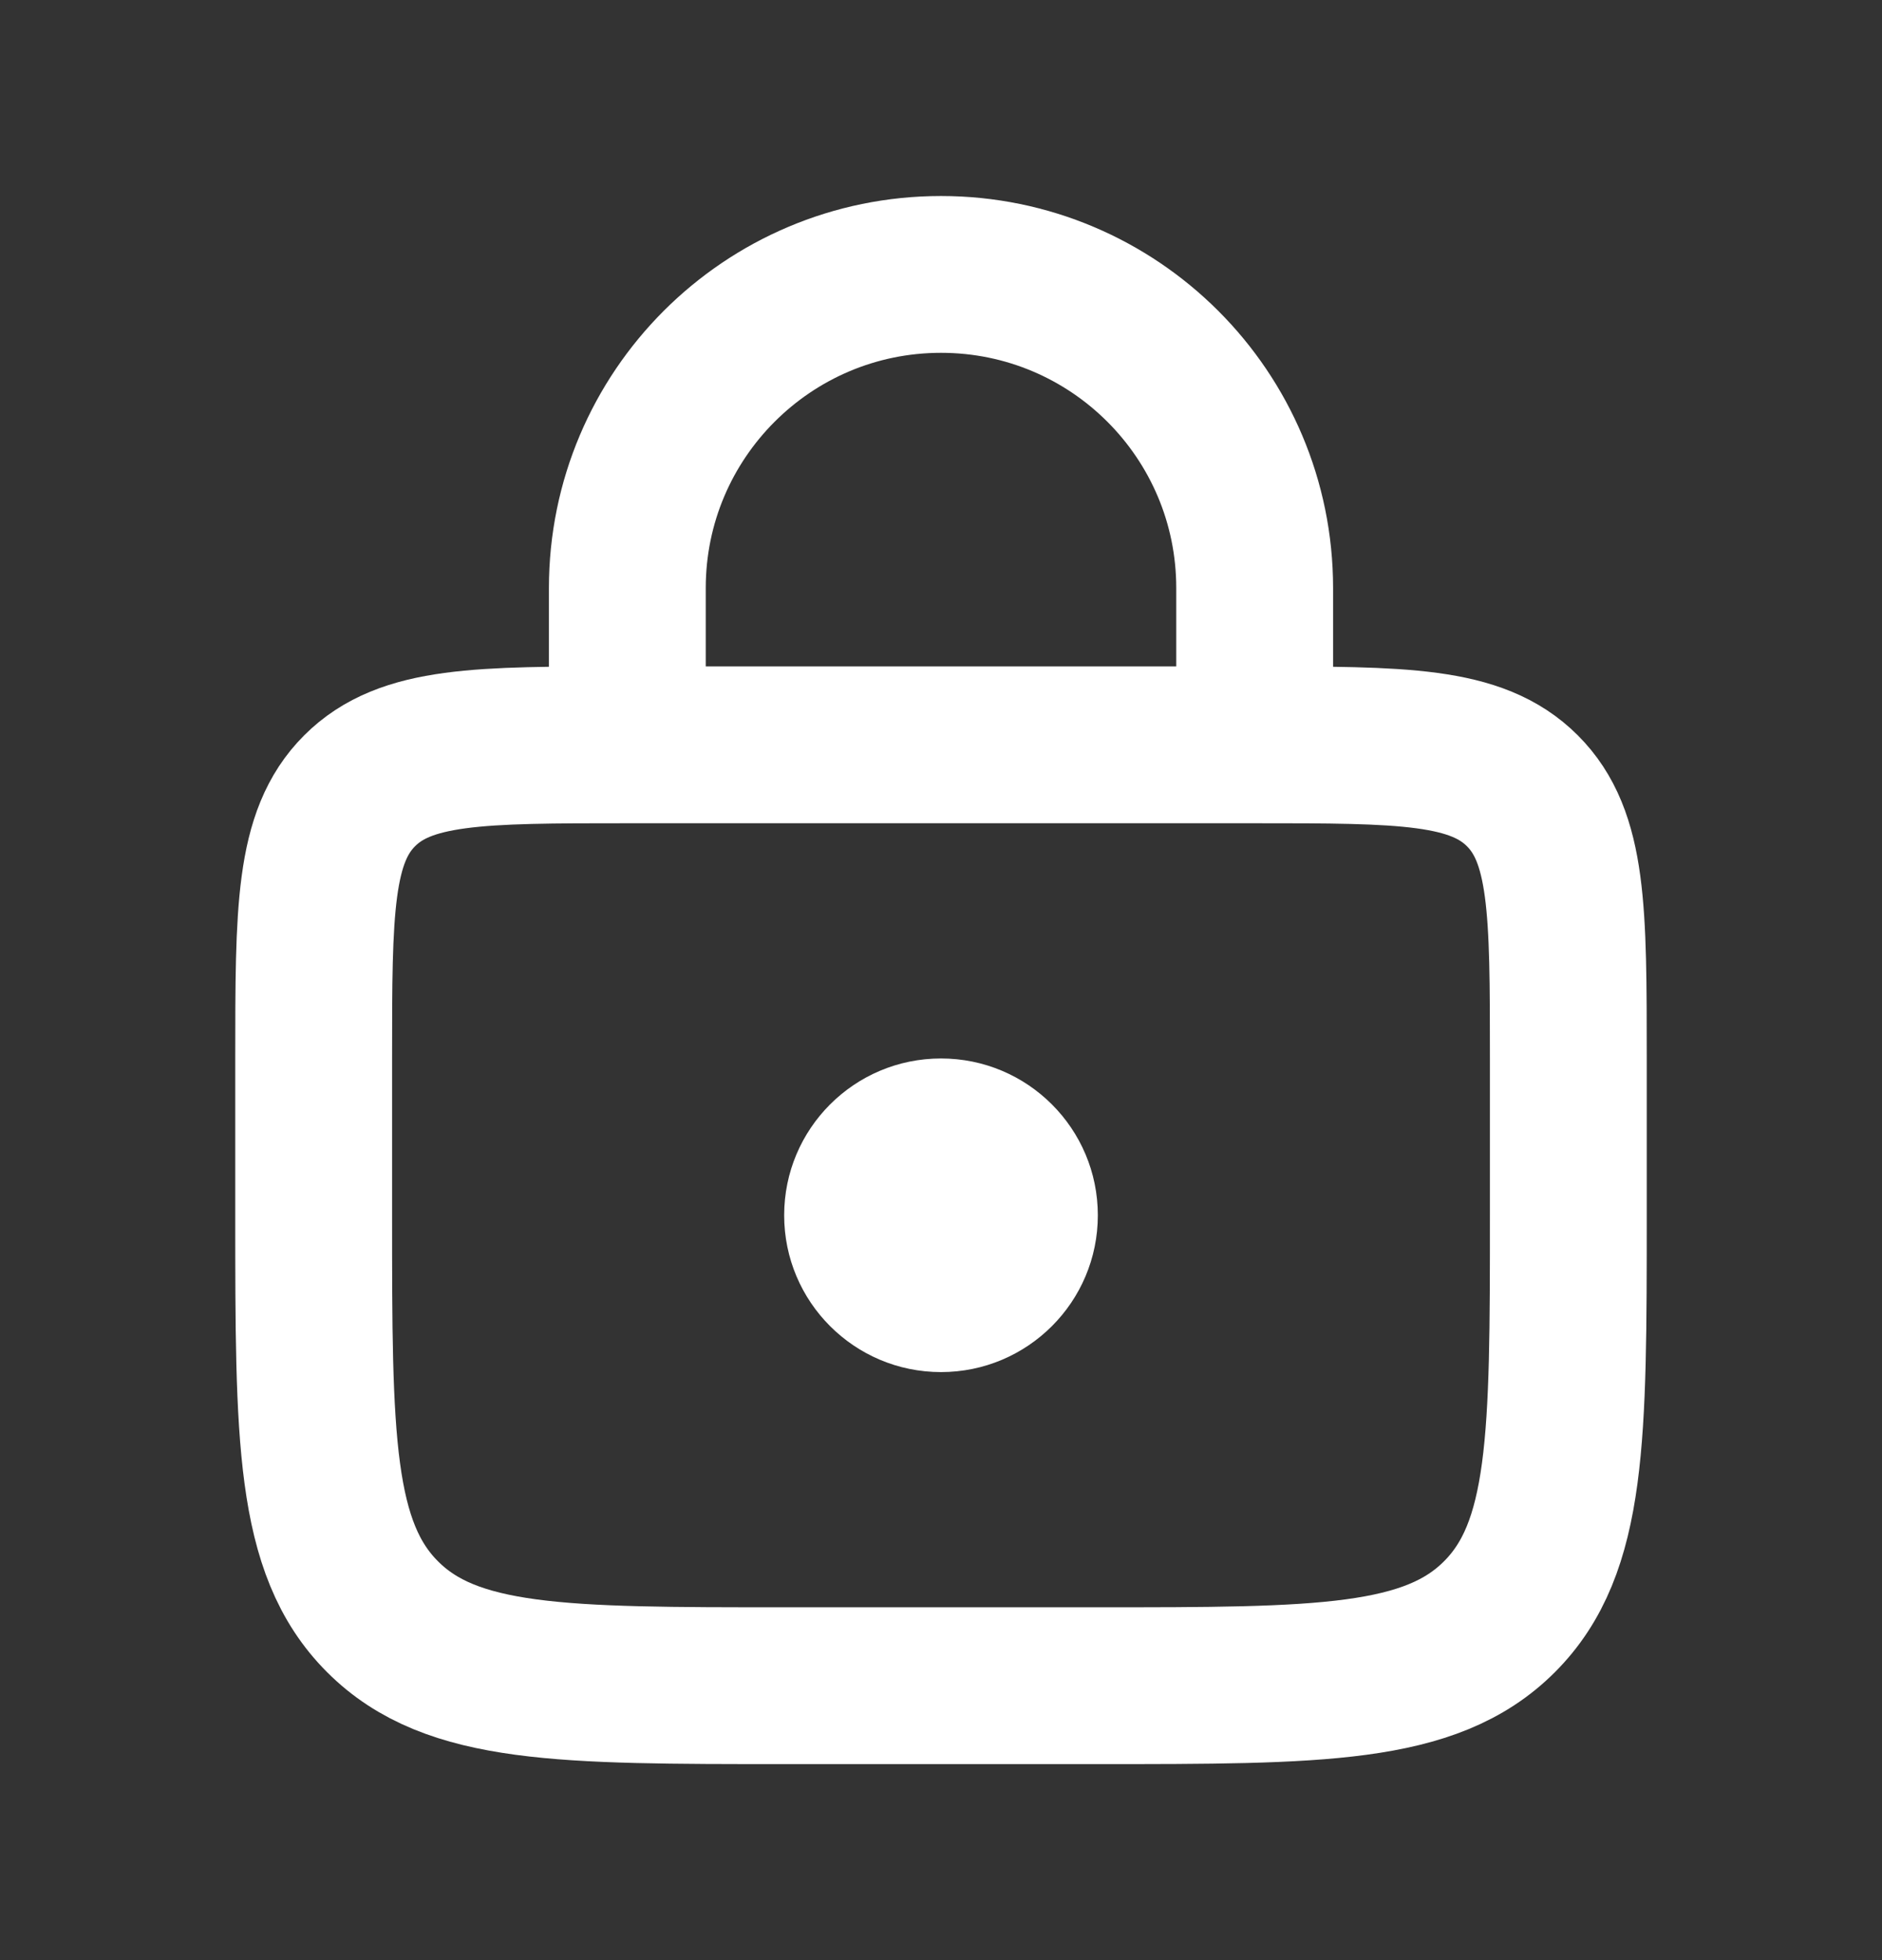 <svg width="24" height="25" viewBox="0 0 24 25" fill="none" xmlns="http://www.w3.org/2000/svg">
<rect x="0" y="0" width="24" height="25" fill="#333333" stroke="none"/>
<path d="M4 13.5C4 11.614 4 10.672 4.586 10.086C5.172 9.5 6.114 9.5 8 9.5H16C17.886 9.5 18.828 9.5 19.414 10.086C20 10.672 20 11.614 20 13.5V15.5C20 18.328 20 19.743 19.121 20.621C18.243 21.5 16.828 21.5 14 21.5H10C7.172 21.5 5.757 21.5 4.879 20.621C4 19.743 4 18.328 4 15.5V13.5Z" stroke="white" stroke-width="2"/>
<path d="M16 8.5V7.5C16 5.291 14.209 3.5 12 3.5V3.5C9.791 3.5 8 5.291 8 7.5V8.5" stroke="white" stroke-width="2" stroke-linecap="round"/>
<circle cx="12" cy="15.5" r="2" fill="white"/>
</svg>
